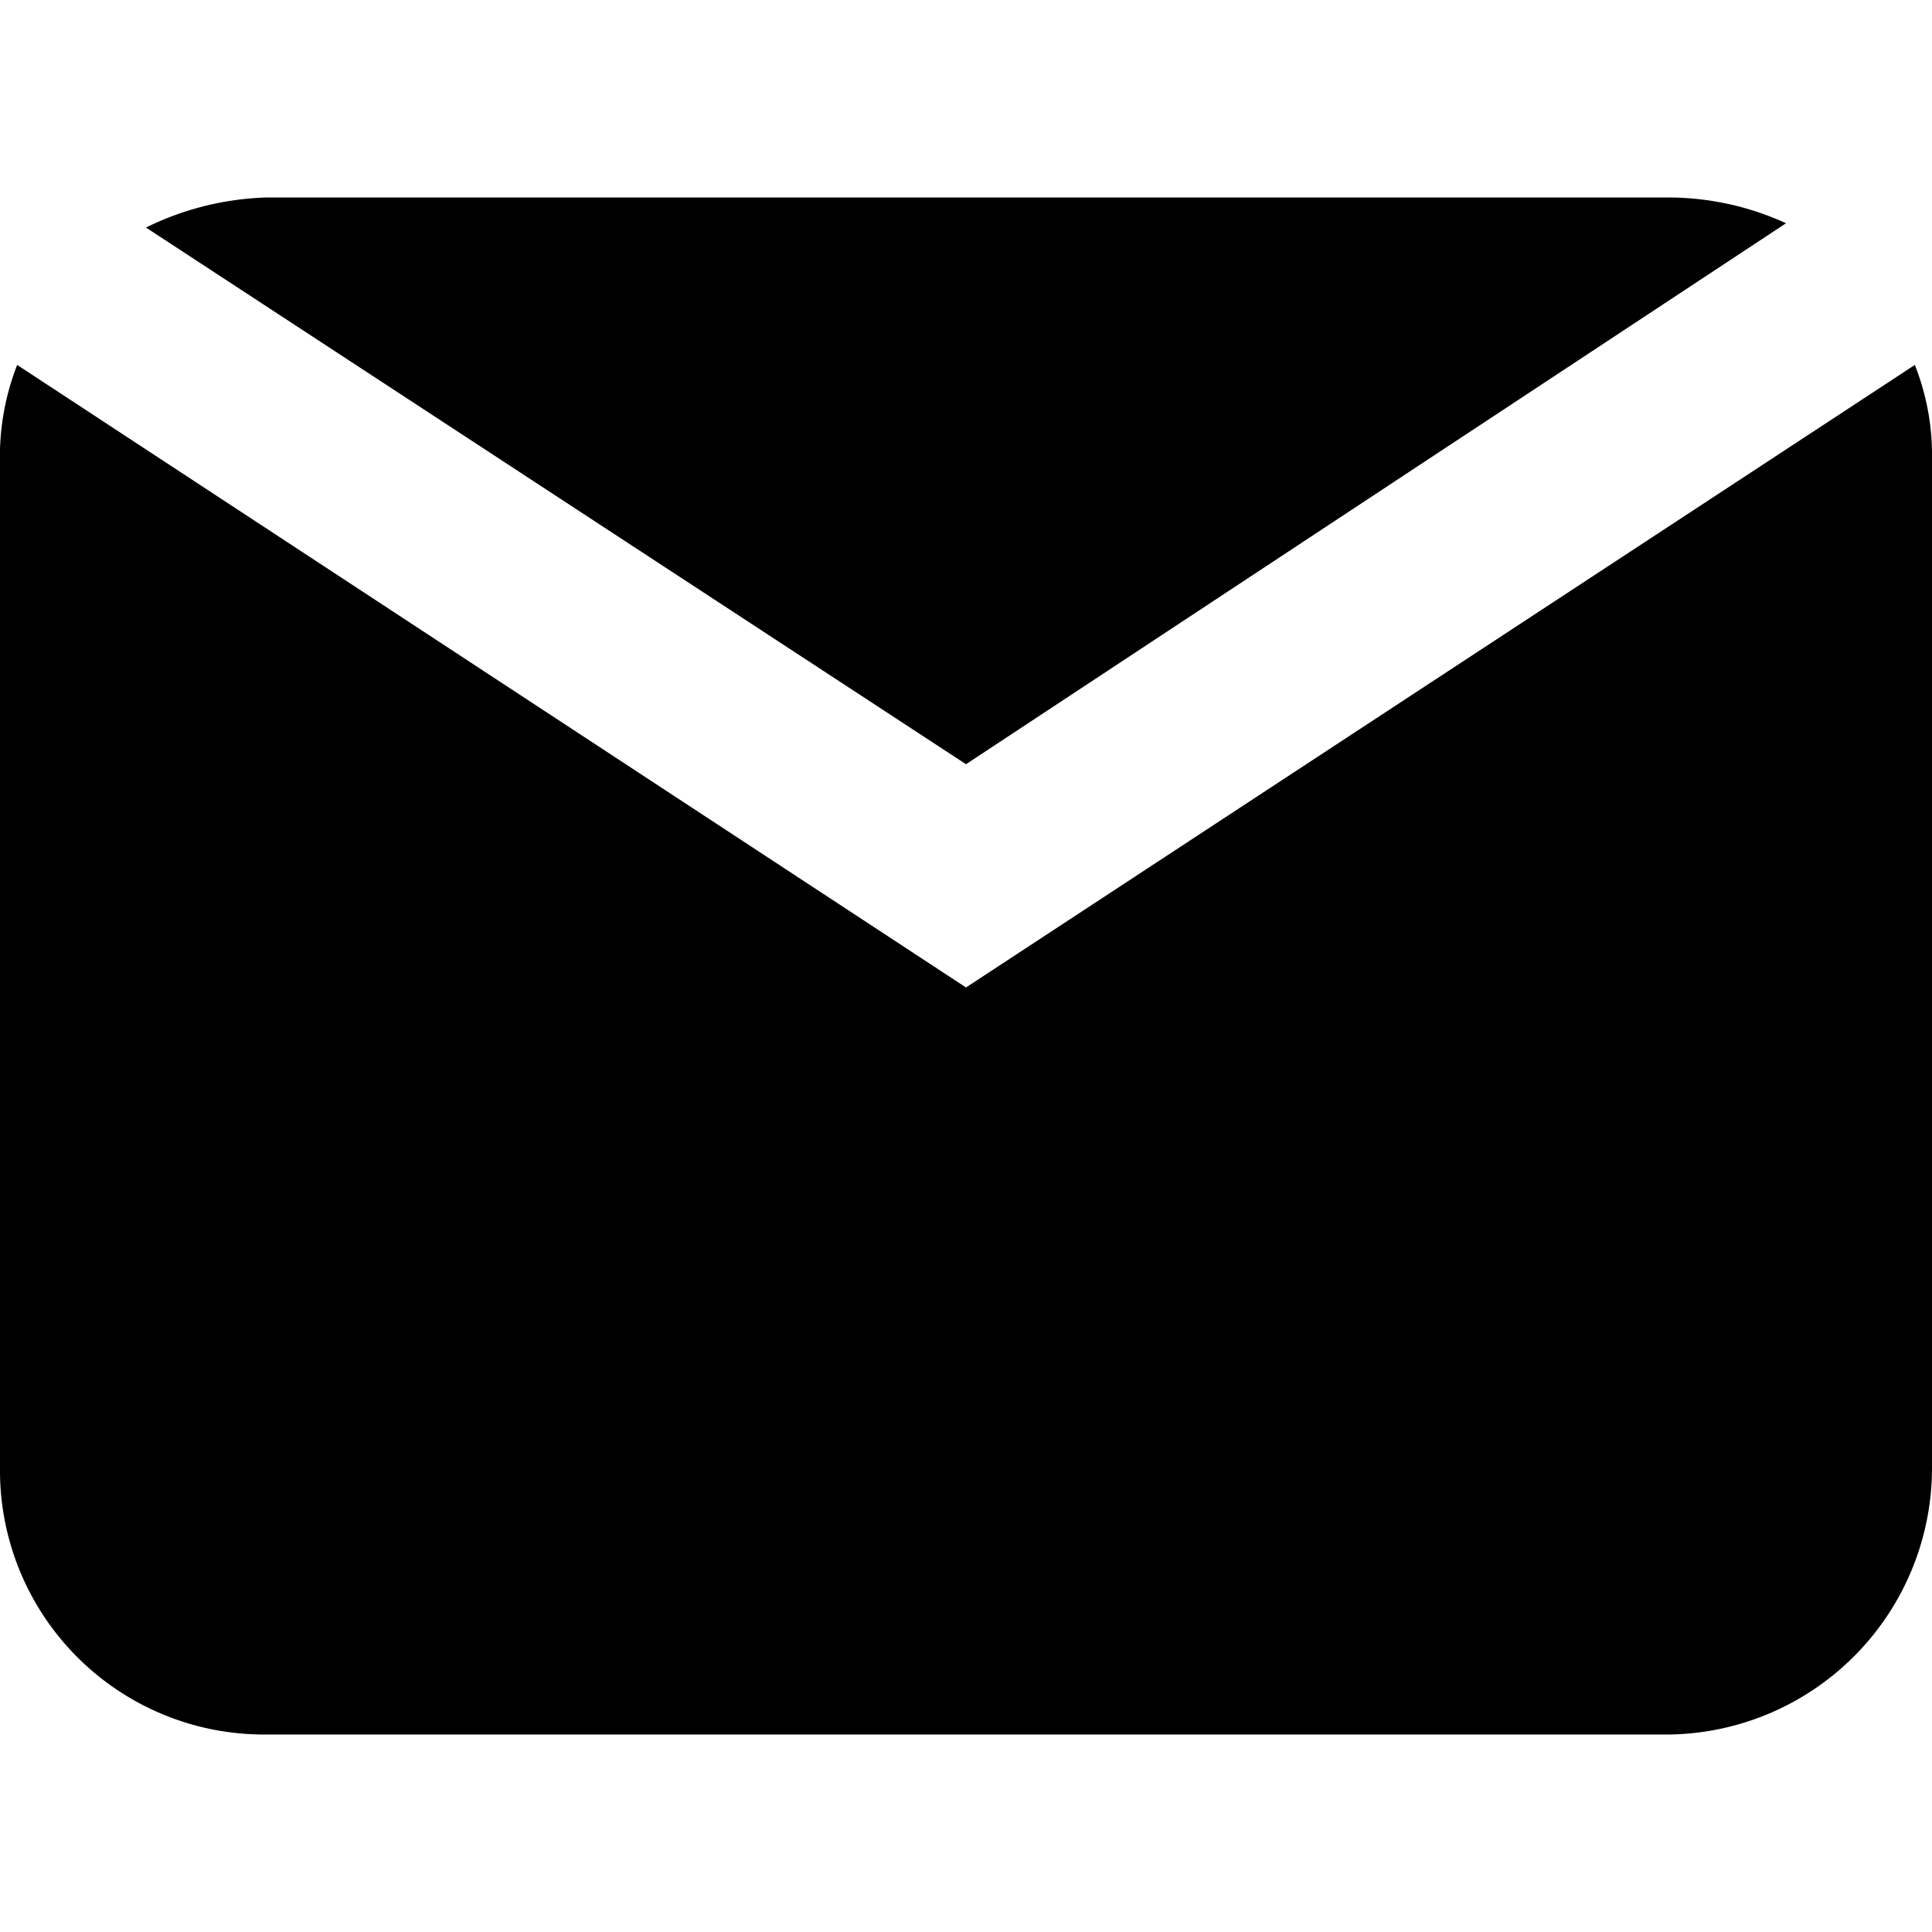 <svg viewBox="0 0 45 45" xmlns="http://www.w3.org/2000/svg"><path d="m.4 8.5 22.1 14.5 22.1-14.5a5.7 5.7 0 0 1 .4 2.2v23.5a6.21 6.21 0 0 1 -6.1 6.2h-32.7a6.15 6.15 0 0 1 -6.2-6.1v-23.5a5.87 5.87 0 0 1 .4-2.3z"/><path d="m41.6 5.2-19.1 12.6-19.1-12.5a6.81 6.81 0 0 1 2.8-.7h32.7a6.6 6.6 0 0 1 2.7.6z"/><path d="m0 0h45v45h-45z" fill="none"/></svg>